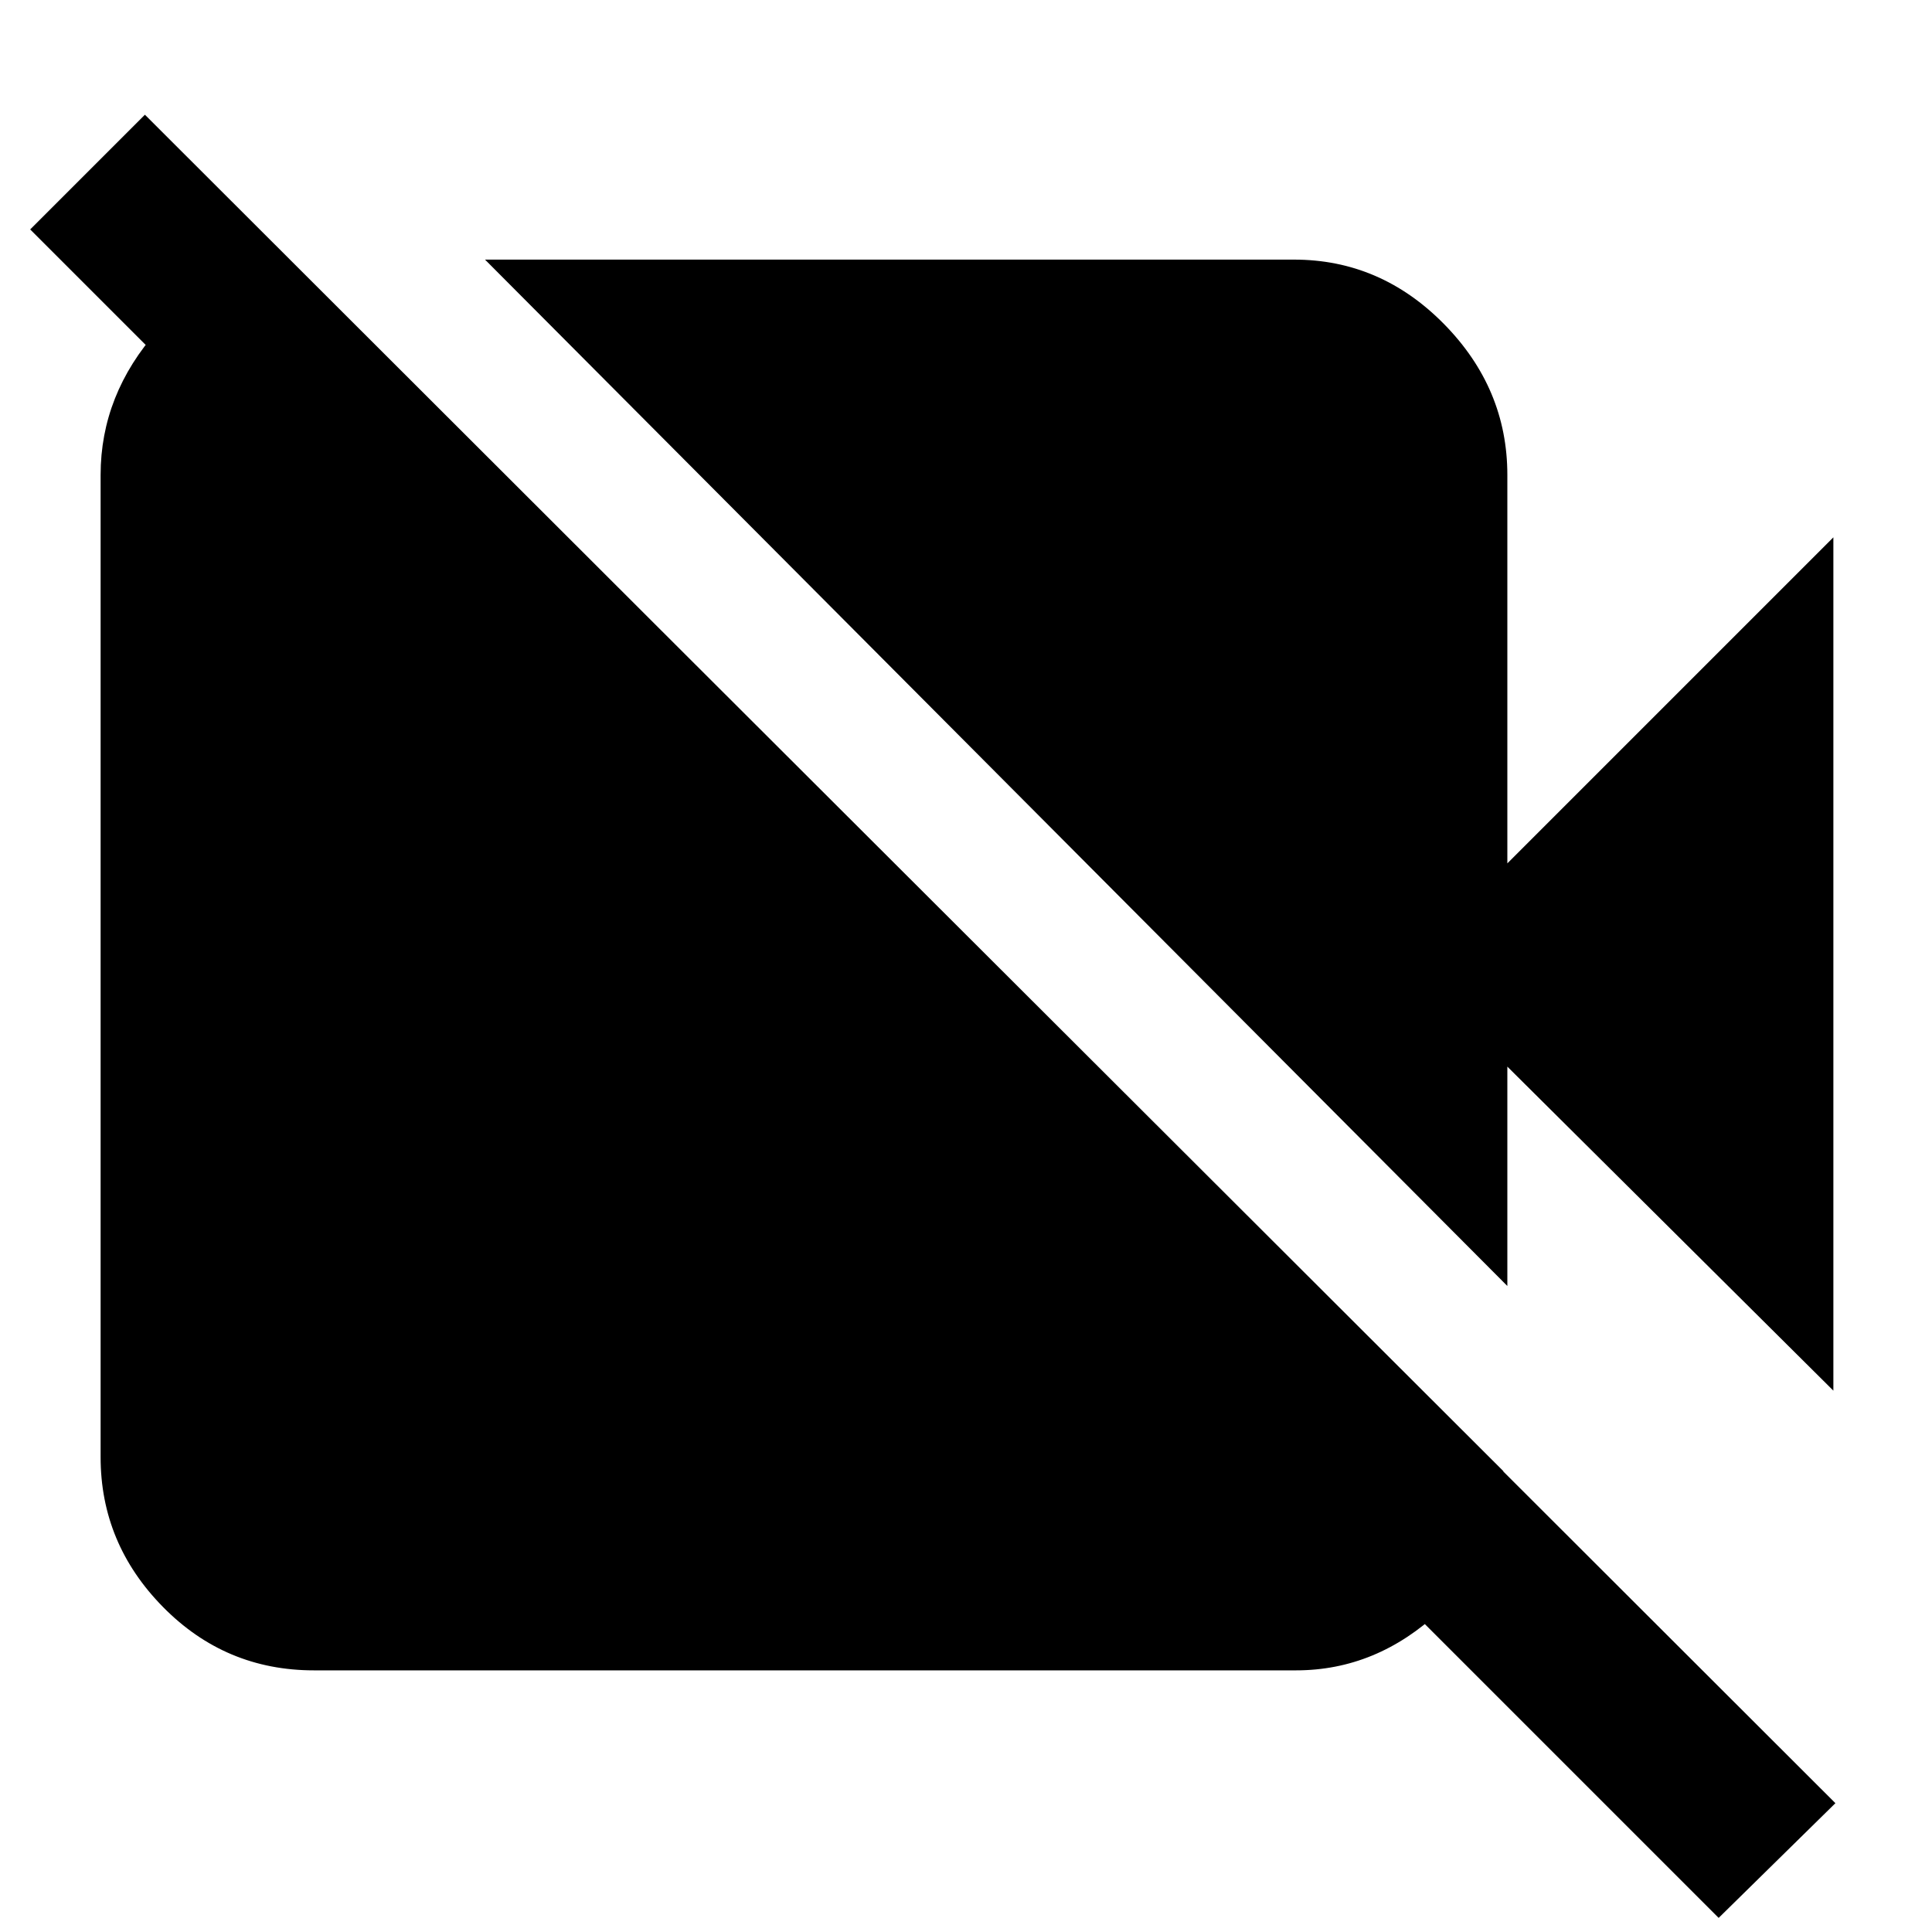 <svg xmlns="http://www.w3.org/2000/svg" height="40" width="40"><path d="m37.958 28.792-6.75-6.709v4.542L10.042 5.375h16.75q1.791 0 3.104 1.333 1.312 1.334 1.312 3.125v8.042l6.75-6.75ZM6.125 5.5l25 24.958q0 1.667-1.313 2.896-1.312 1.229-2.979 1.229H6.5q-1.833 0-3.125-1.312-1.292-1.313-1.292-3.104V9.833q0-1.666 1.188-3Q4.458 5.5 6.125 5.5Zm29.458 34.208L.625 4.75 3 2.375l35 34.958Z"/></svg>
